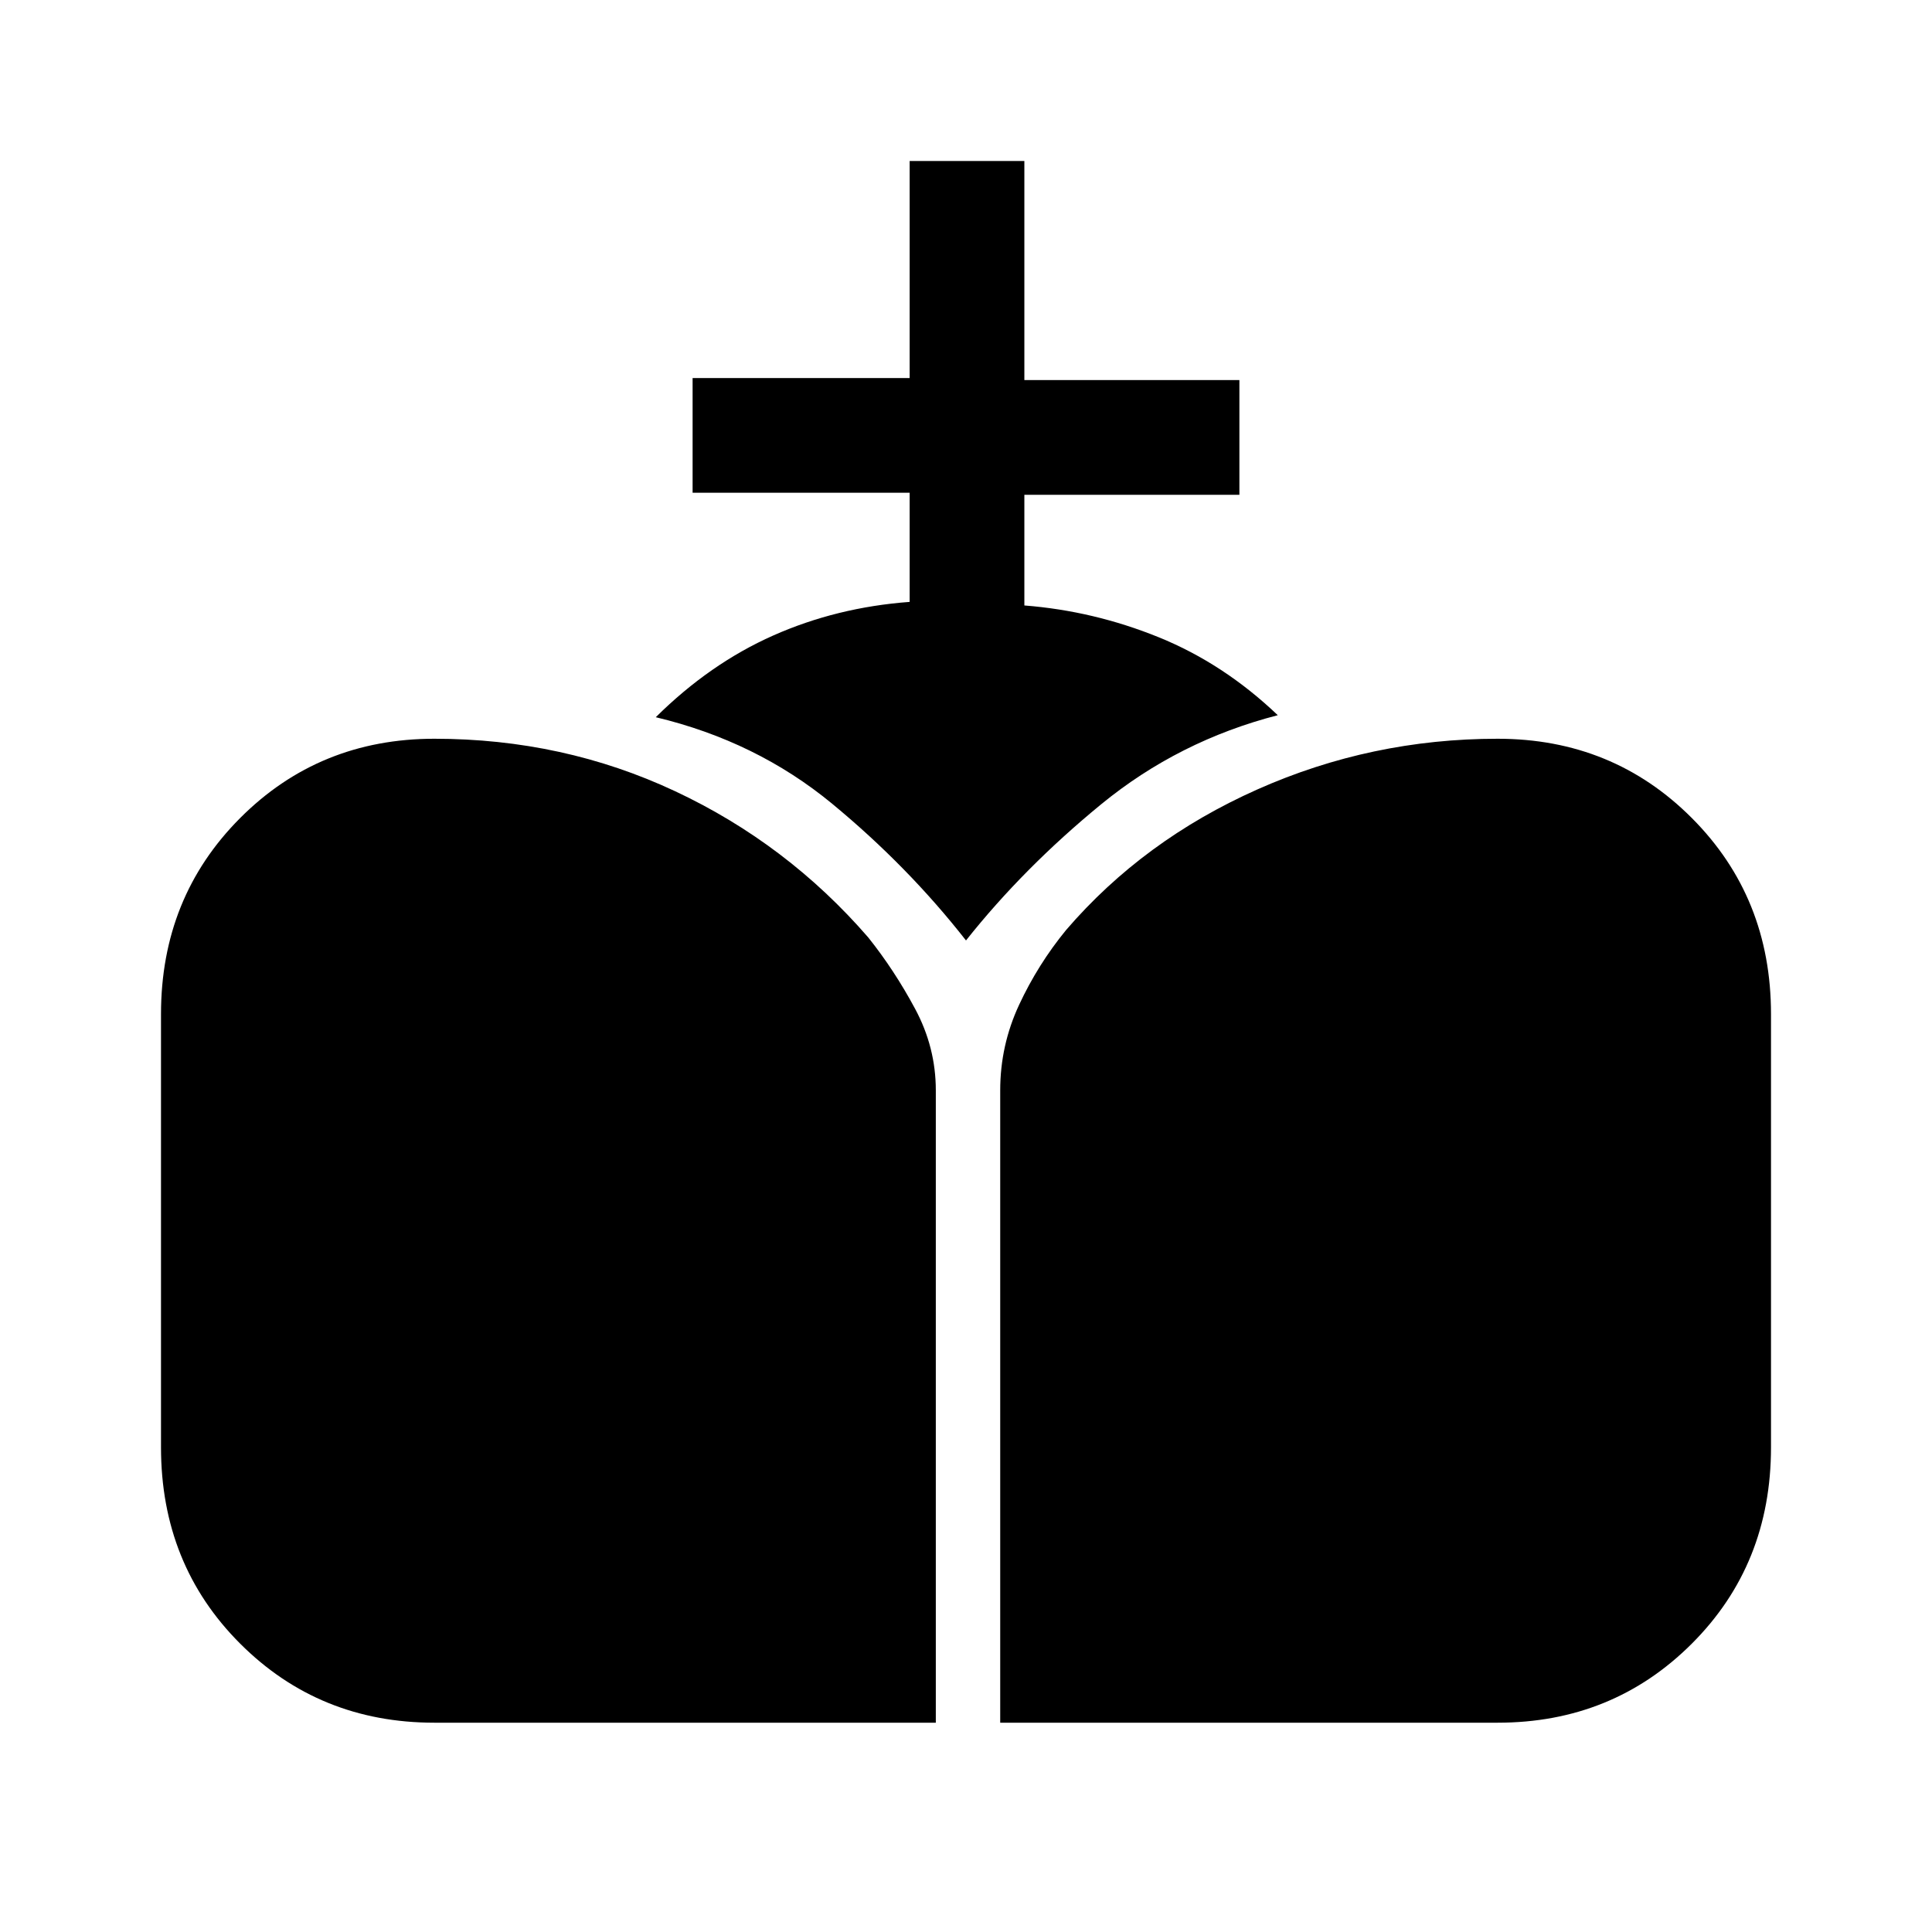 <svg xmlns="http://www.w3.org/2000/svg" height="20" viewBox="0 -960 960 960" width="20"><path d="M497-104v-314.23q0-22.31 9.38-42.46 9.39-20.16 23.39-37.23 38.38-44.62 95-69.81 56.61-25.19 119.38-25.19 57.23 0 96.54 39.42Q880-514.08 880-456.08v215.23q0 58.23-39.31 97.54Q801.38-104 744.15-104H497Zm-281.15 0q-57.23 0-96.54-39.31Q80-182.62 80-240.85v-215.23q0-58 39.31-97.42t96.54-39.42q64 0 119.61 26.07 55.62 26.08 96 72.7 13 16.3 23.27 35.46Q465-439.54 465-418.23V-104H215.85ZM480-492.69q-28.85-36.85-66.5-67.93-37.65-31.07-87.65-43 26.84-26.61 58.38-40.61 31.54-14 67.77-16.69v-54.23H344.15v-57H452V-880h57v108.85h106.85v57H509v55q34.46 2.69 66.77 15.8 32.31 13.12 59.15 38.73-49.23 12.7-87.77 44.27-38.53 31.58-67.15 67.66Z"/></svg>